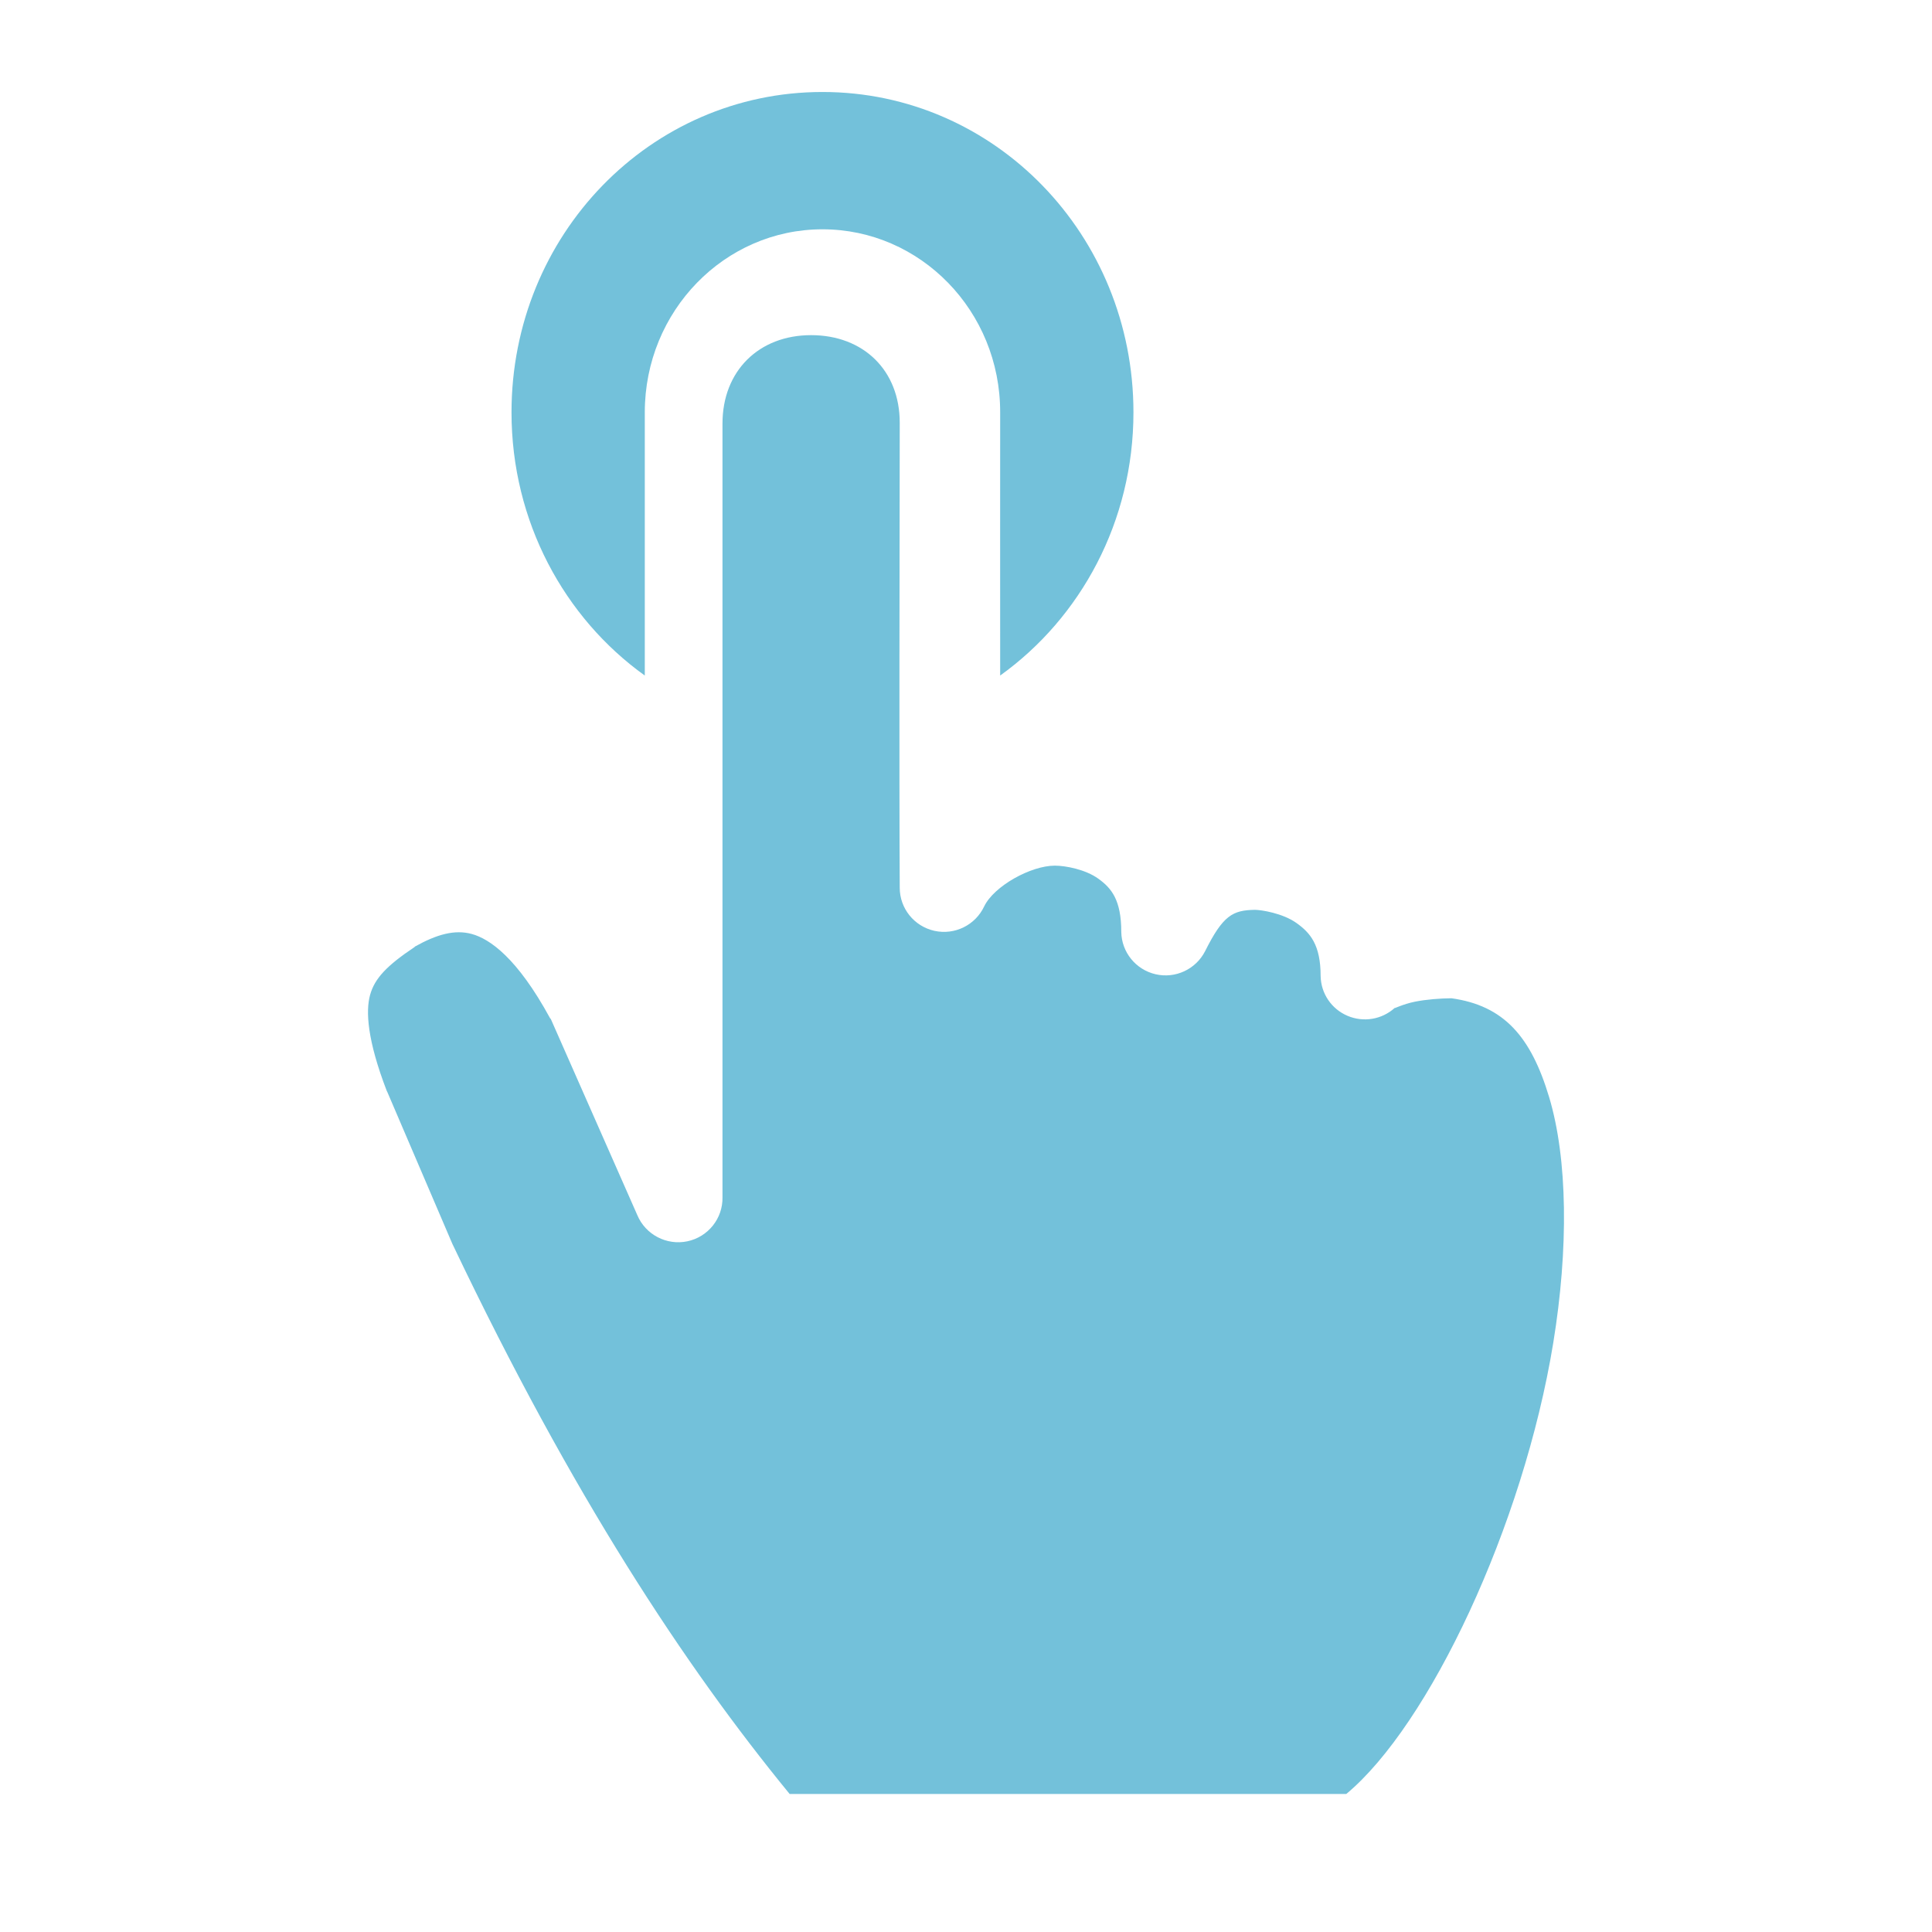 <?xml version="1.0" encoding="UTF-8"?>
<svg width="70px" height="70px" viewBox="0 0 70 70" version="1.1" xmlns="http://www.w3.org/2000/svg" xmlns:xlink="http://www.w3.org/1999/xlink">
    <!-- Generator: Sketch 62 (91390) - https://sketch.com -->
    <title>Icons/Categories/Tap</title>
    <desc>Created with Sketch.</desc>
    <g id="Icons/Categories/Tap" stroke="none" stroke-width="1" fill="none" fill-rule="evenodd">
        <path d="M29.8,3.333 C36.04,3.333 41.067,8.512 41.067,14.941 C41.067,18.896 39.155,22.384 36.238,24.476 C36.238,21.04 36.235,17.328 36.238,14.941 C36.244,11.265 33.346,8.308 29.8,8.308 C26.254,8.308 23.362,11.268 23.362,14.941 L23.362,24.476 C20.445,22.384 18.533,18.896 18.533,14.941 C18.533,8.512 23.56,3.333 29.8,3.333 Z M32.599,15.321 C32.593,19.523 32.577,28.223 32.599,32.165 C32.599,32.915 33.123,33.563 33.856,33.726 C34.593,33.888 35.339,33.519 35.659,32.84 C36.013,32.105 37.349,31.364 38.218,31.364 C38.606,31.364 39.331,31.501 39.798,31.839 C40.265,32.177 40.626,32.599 40.626,33.766 C40.638,34.501 41.152,35.133 41.87,35.299 C42.585,35.465 43.325,35.121 43.661,34.467 C44.313,33.162 44.664,32.978 45.467,32.965 C45.689,32.965 46.47,33.084 46.972,33.441 C47.473,33.797 47.849,34.232 47.849,35.368 C47.862,35.997 48.241,36.557 48.821,36.804 C49.398,37.051 50.066,36.941 50.533,36.519 C50.496,36.557 50.816,36.385 51.261,36.294 C51.684,36.209 52.198,36.172 52.59,36.169 C54.487,36.435 55.468,37.555 56.127,39.748 C56.801,41.994 56.835,45.238 56.277,48.657 C55.192,55.296 51.772,62.513 48.777,65 L28.611,65 C24.814,60.364 20.735,54.185 16.42,45.129 L16.395,45.079 L14.037,39.573 C14.028,39.551 14.021,39.545 14.012,39.523 C13.307,37.689 13.244,36.638 13.41,36.044 C13.576,35.449 14.015,34.986 15.015,34.317 C15.028,34.308 15.028,34.301 15.04,34.292 C15.821,33.857 16.473,33.669 17.097,33.841 C17.746,34.02 18.74,34.705 19.932,36.895 C19.938,36.907 19.95,36.907 19.957,36.92 L23.092,44.028 C23.39,44.735 24.152,45.132 24.904,44.975 C25.657,44.816 26.193,44.146 26.177,43.377 L26.177,15.346 C26.177,13.441 27.494,12.143 29.388,12.143 C31.282,12.143 32.602,13.419 32.599,15.321 Z" id="Fill-1" fill="#73C1DA"></path>
    </g>
</svg>
